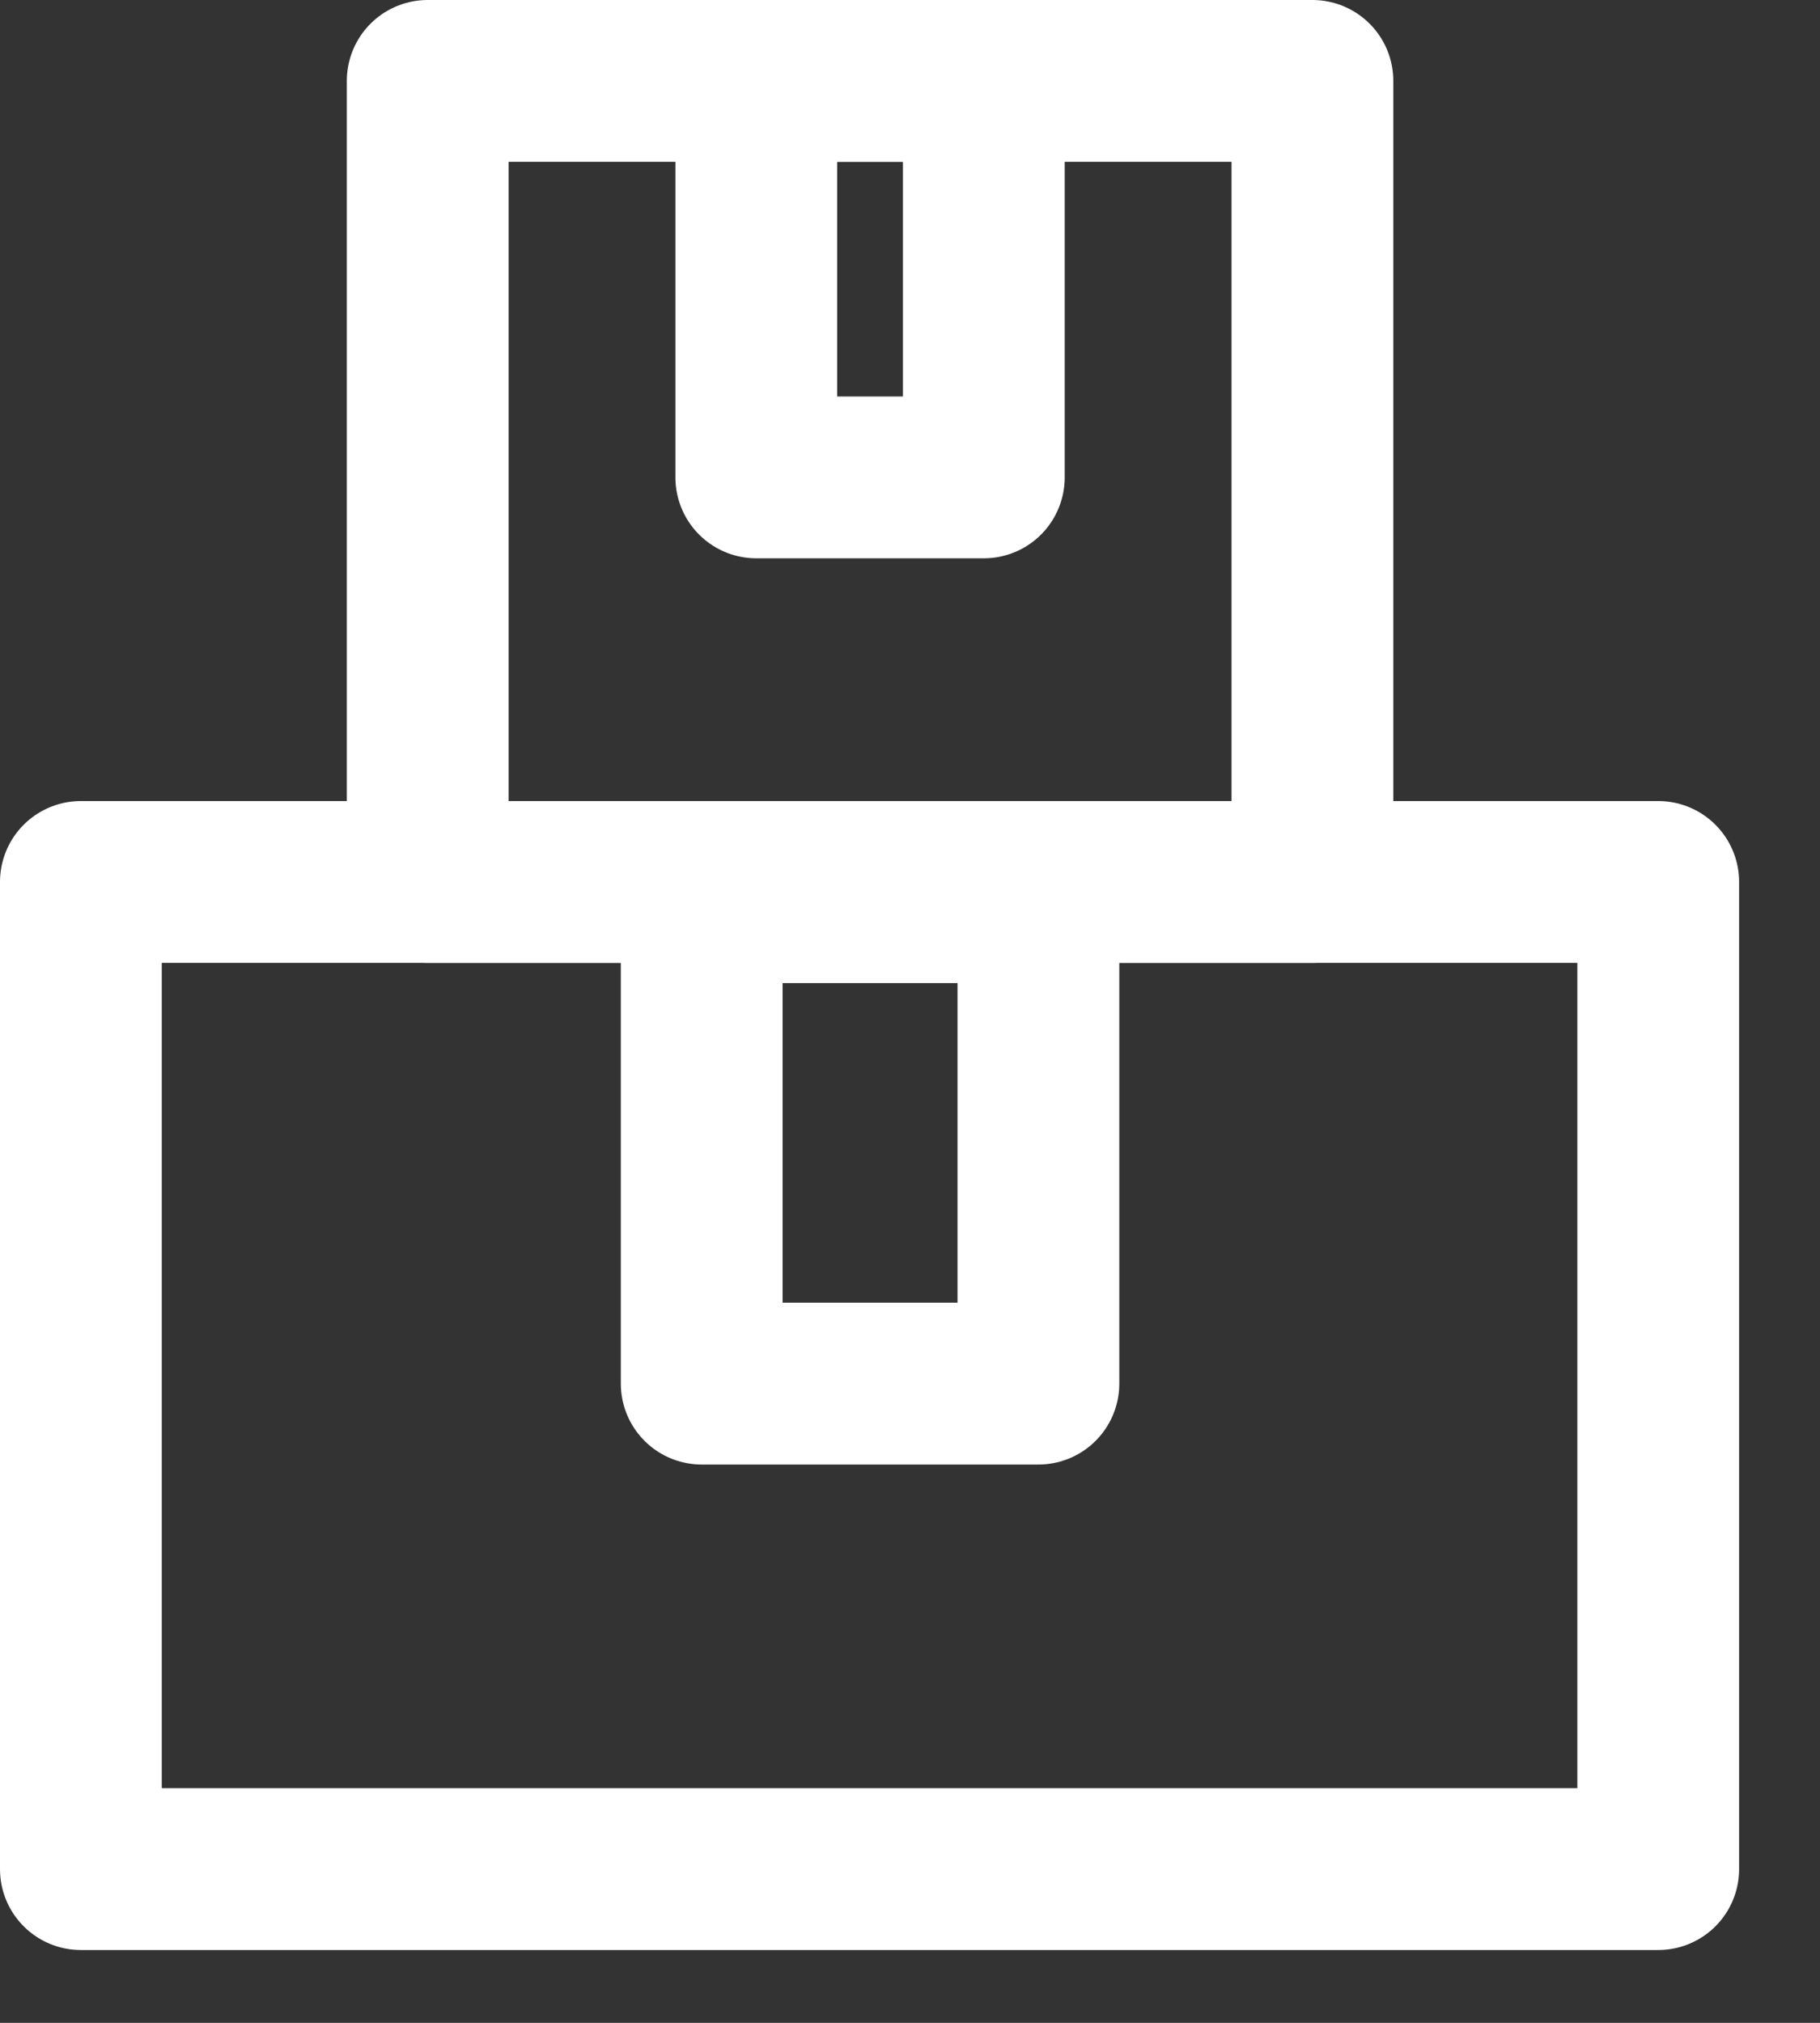 <svg width="18" height="20" viewBox="0 0 18 20" fill="none" xmlns="http://www.w3.org/2000/svg">
<rect x="0" y="0" width="18" height="20" fill="#333333" stroke="none"/>
<g clip-path="url(#clip0_143_728)">
<path d="M16.4 8.72H0.8V18.48H16.4V8.72Z" stroke="white" stroke-width="1.6" stroke-linecap="round" stroke-linejoin="round"/>
<path d="M10.27 8.92H6.94V13.68H10.27V8.92Z" stroke="white" stroke-width="1.6" stroke-linecap="round" stroke-linejoin="round"/>
<path d="M12.98 0.8H4.23V8.72H12.98V0.8Z" stroke="white" stroke-width="1.6" stroke-linecap="round" stroke-linejoin="round"/>
<path d="M9.73 0.8H7.48V4.72H9.73V0.8Z" stroke="white" stroke-width="1.6" stroke-linecap="round" stroke-linejoin="round"/>
</g>
<defs>
<clipPath id="clip0_143_728">
<rect width="17.2" height="19.29" fill="white"/>
</clipPath>
</defs>
</svg>
